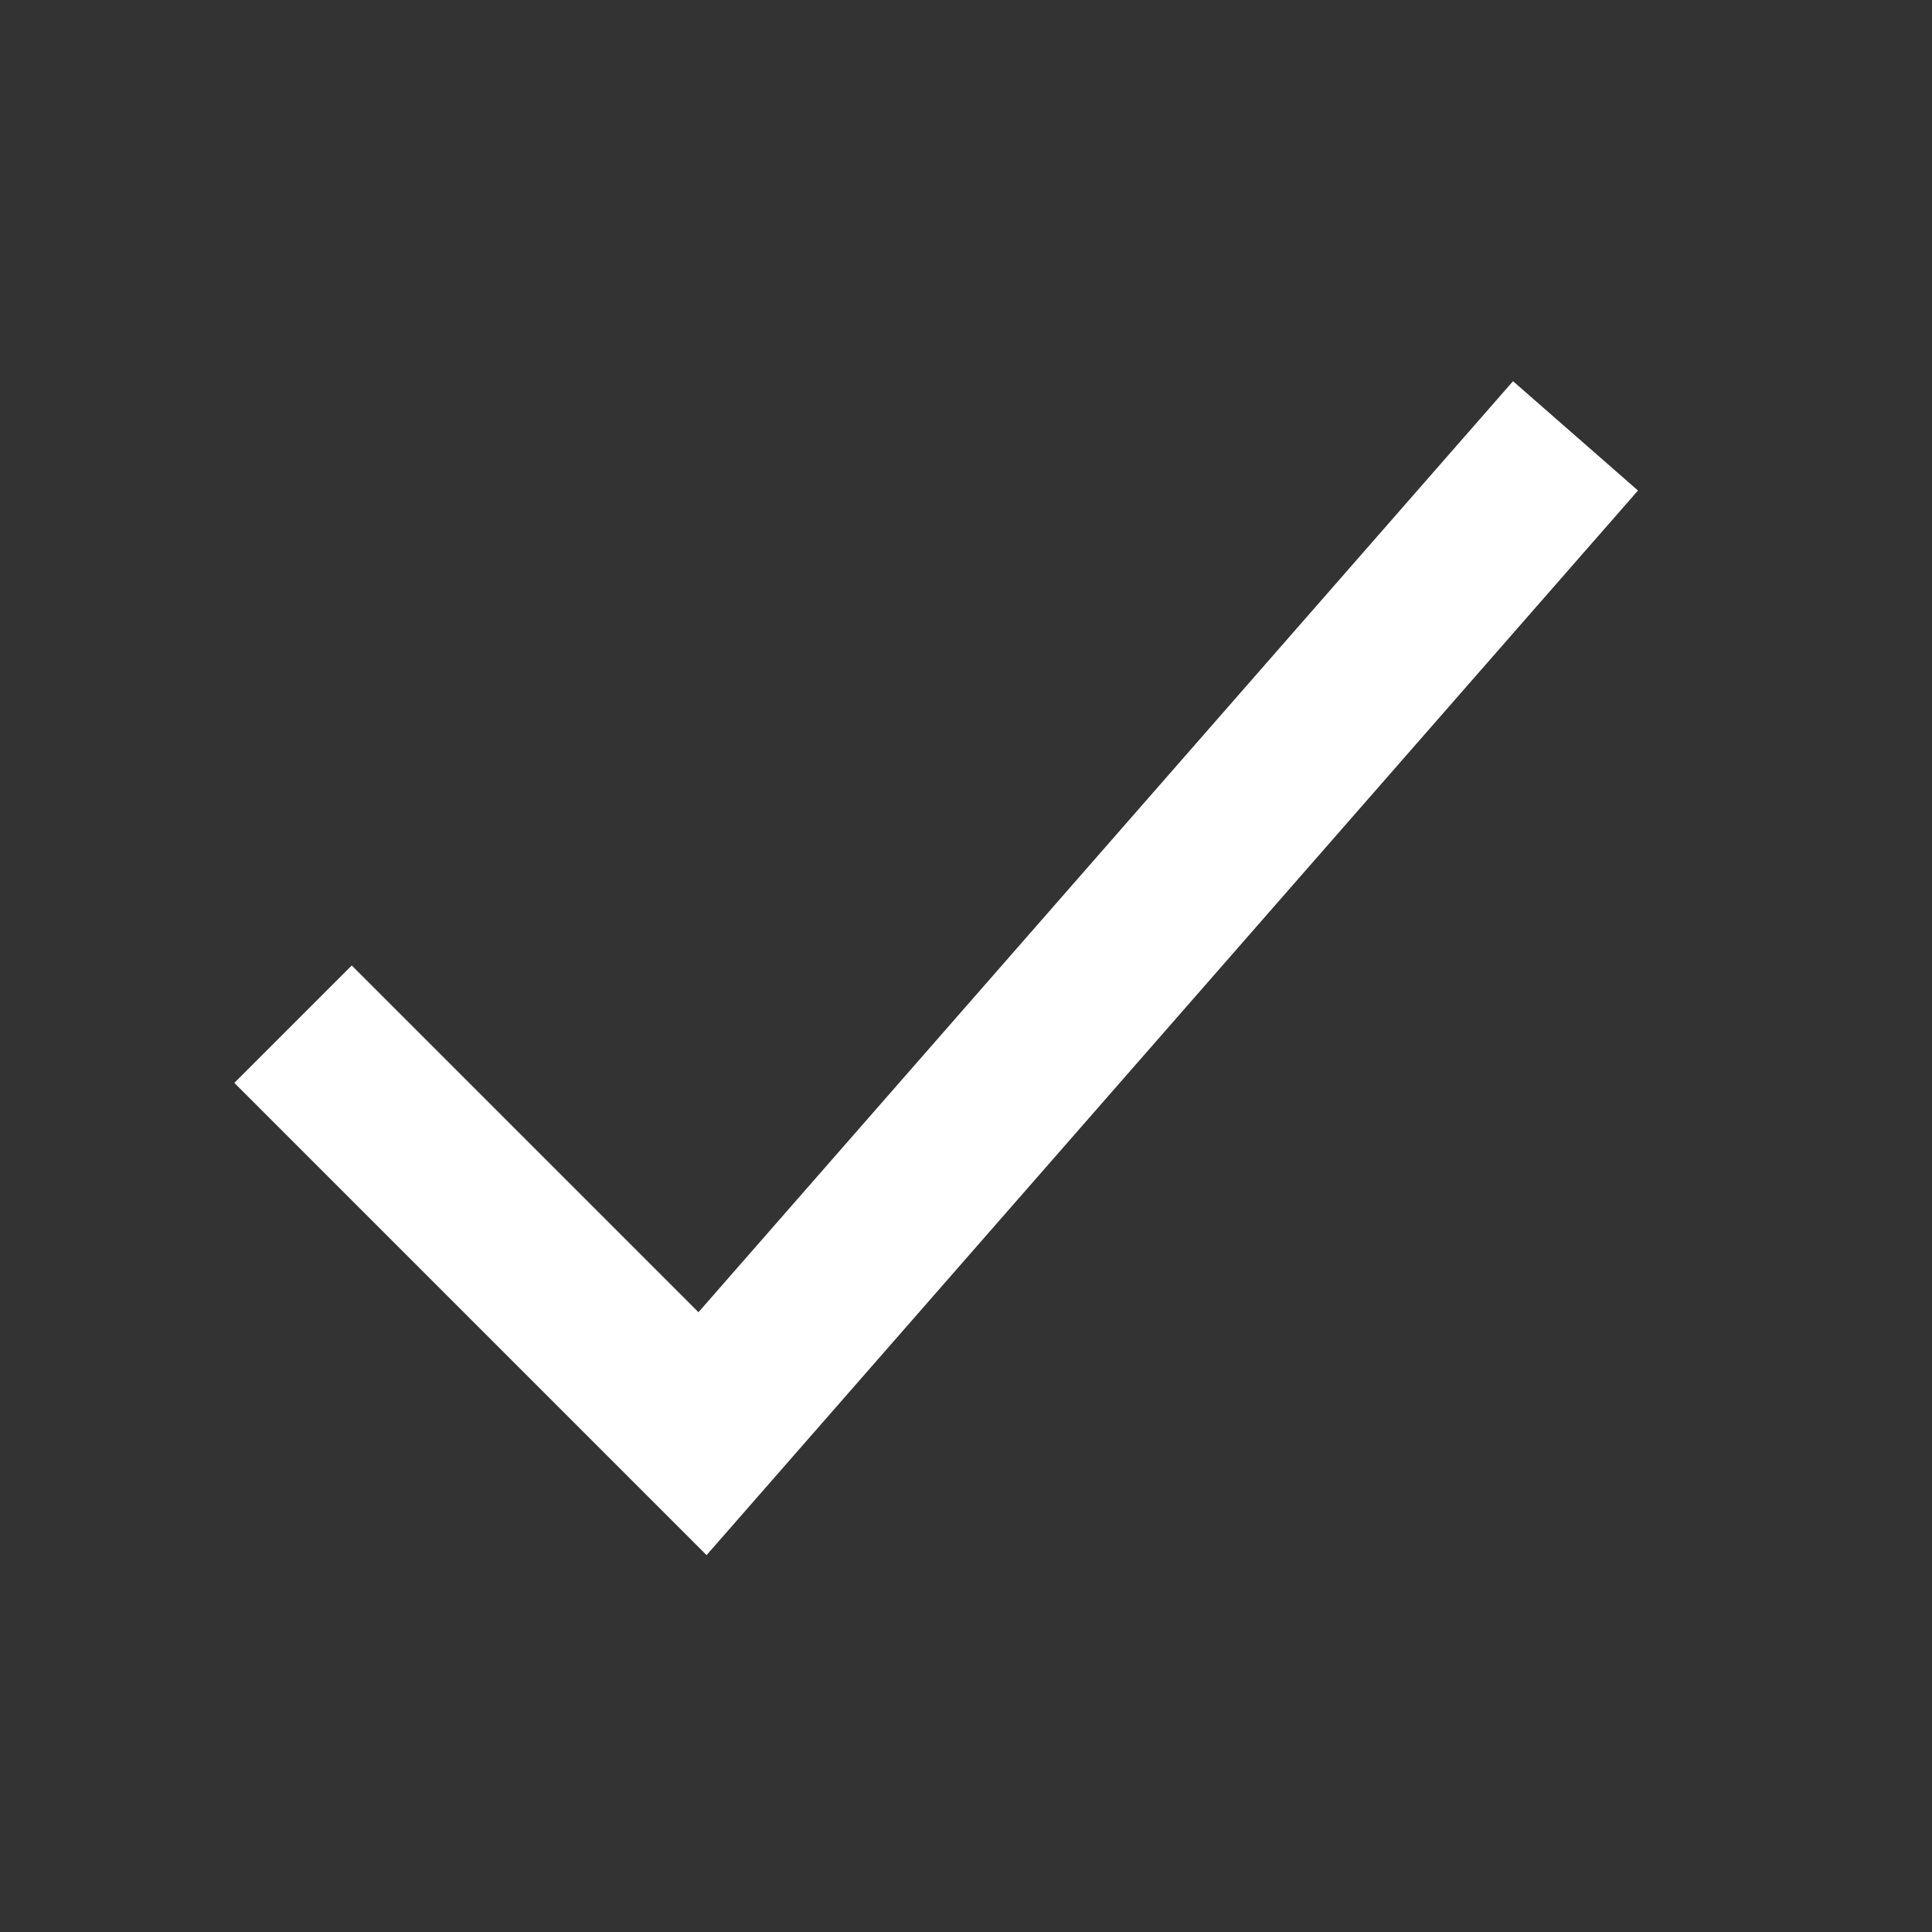 <svg width="16" height="16" viewBox="0 0 16 16" fill="none" xmlns="http://www.w3.org/2000/svg">
<rect x="0" y="0" width="16" height="16" fill="#333333" stroke="none"/>
<path d="M12.595 4.127L5.818 11.873L2.913 8.968" stroke="white" stroke-width="1.375" stroke-miterlimit="10" stroke-linecap="square"/>
</svg>
